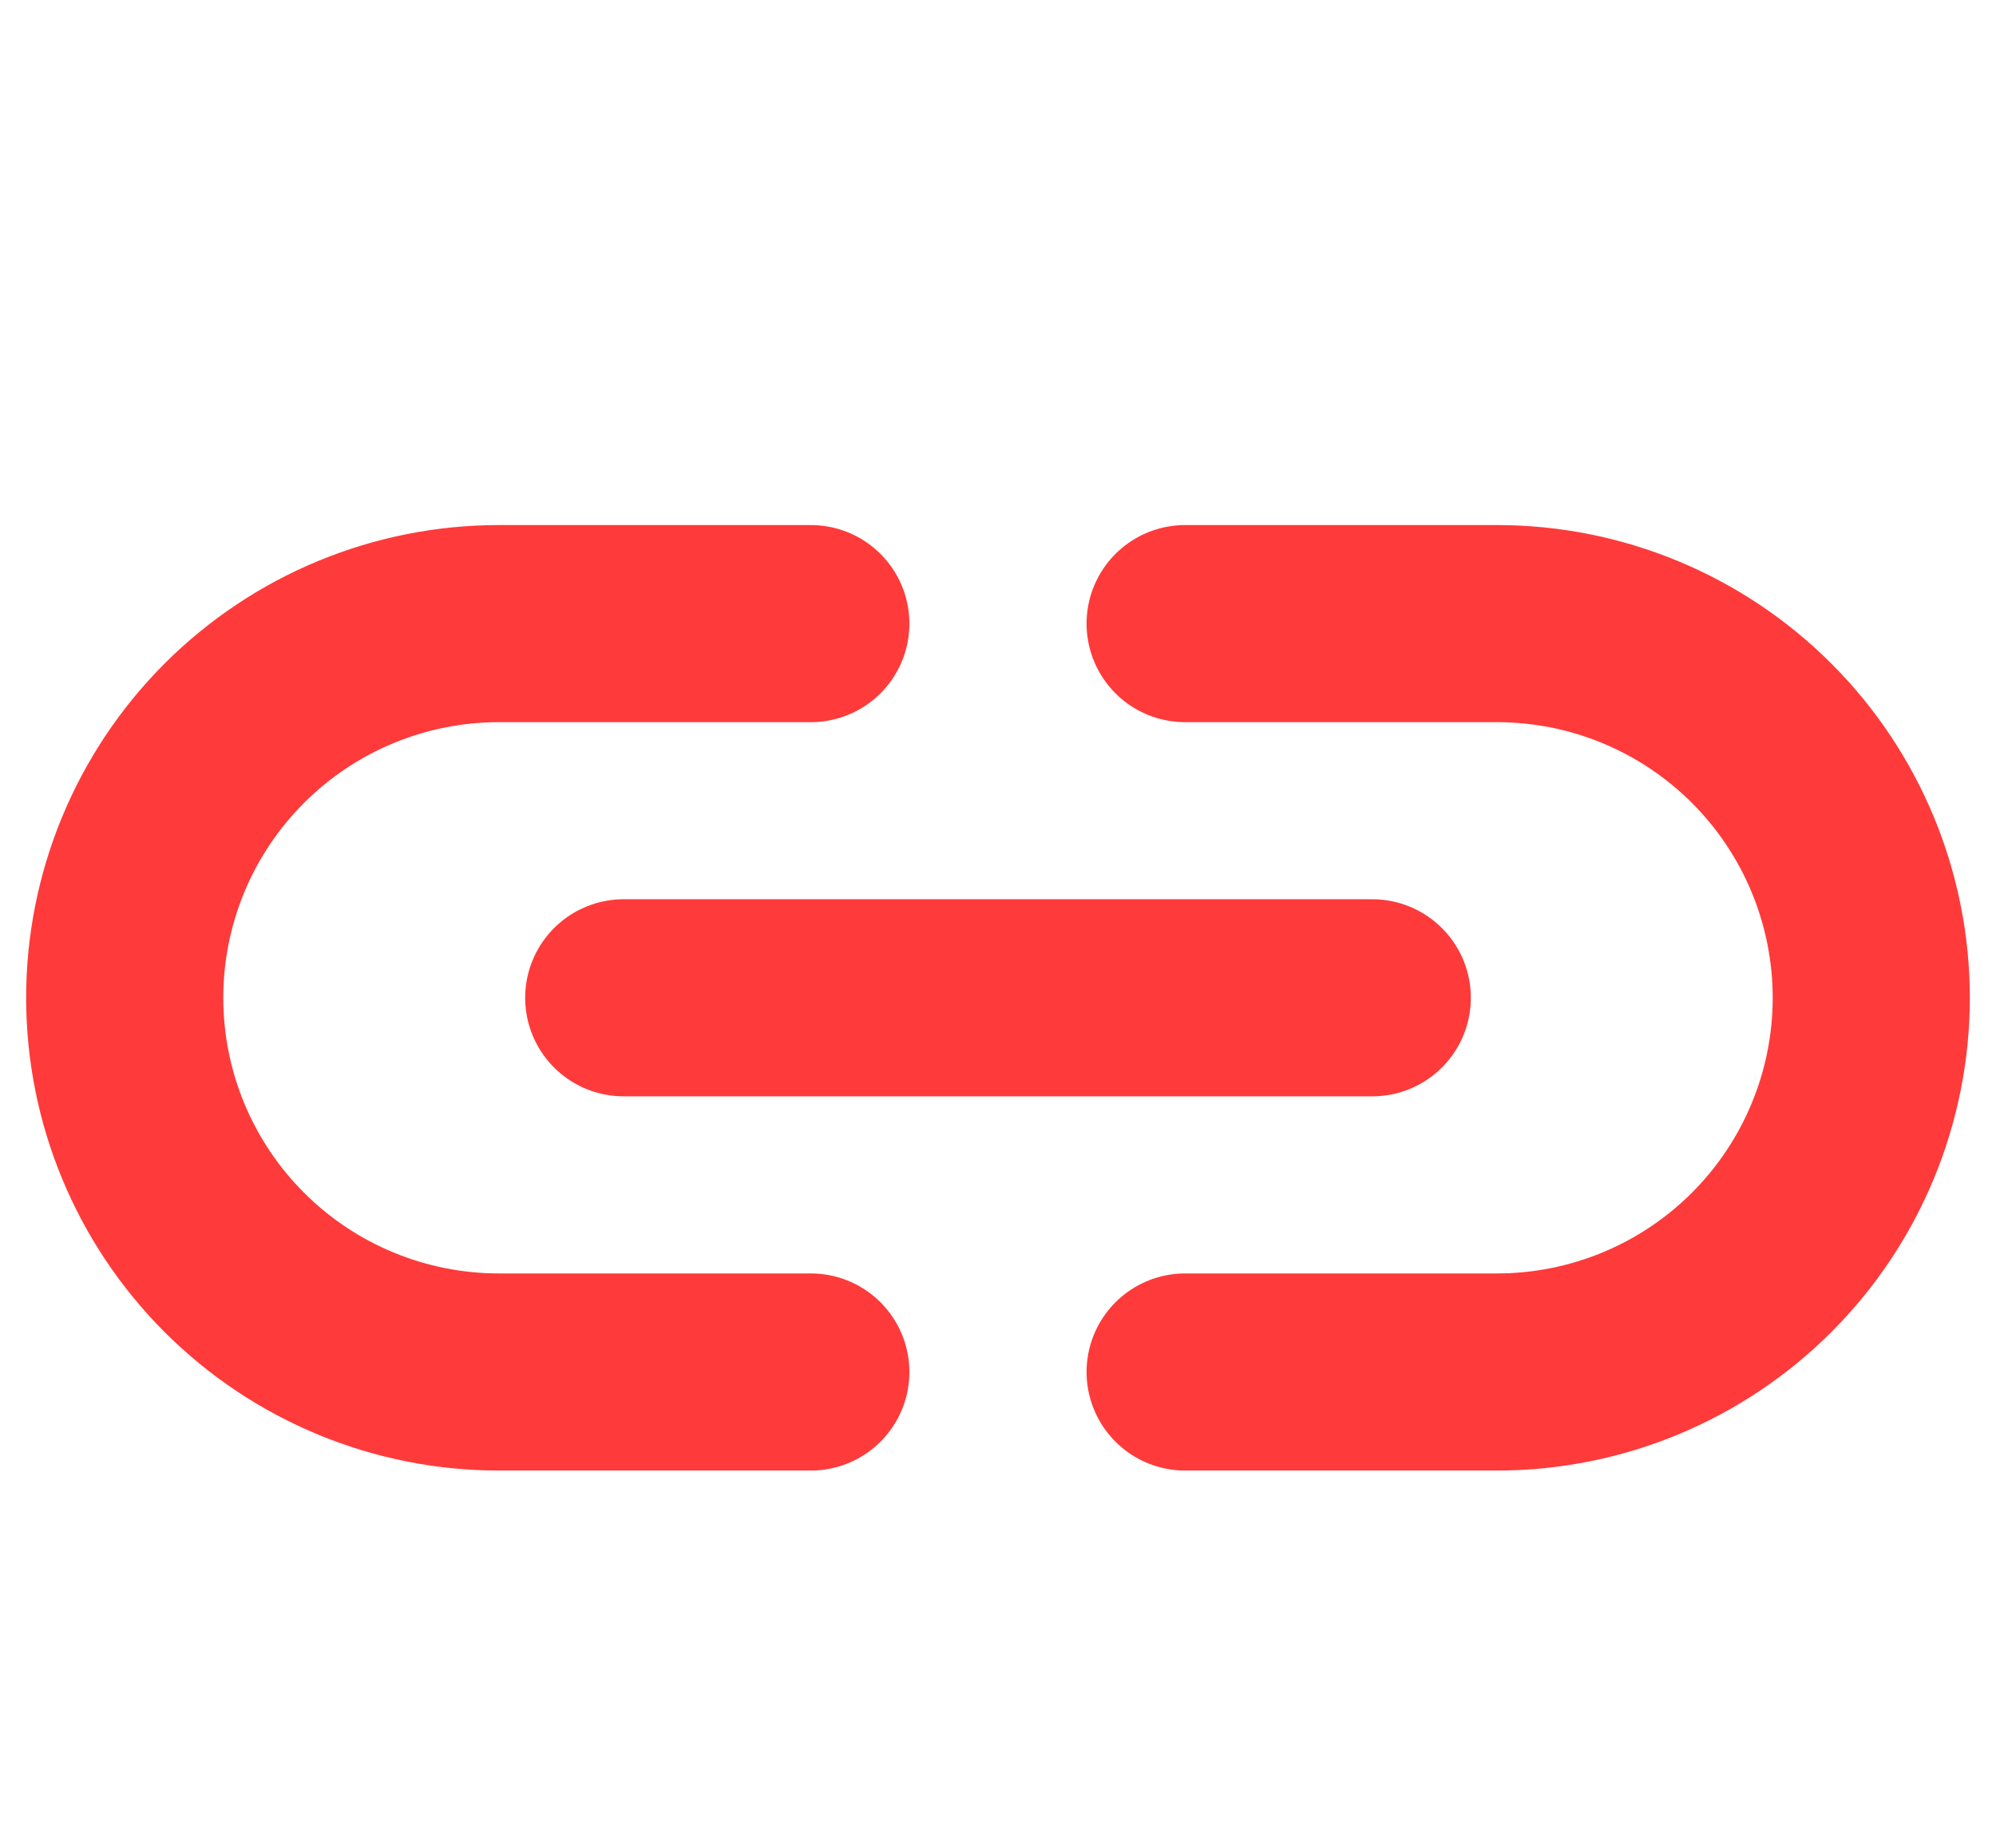 <svg width="81" height="75" viewBox="0 0 81 75" fill="none" xmlns="http://www.w3.org/2000/svg">
<path d="M25.312 40.498H55.688" stroke="#FF3A3A" stroke-width="8" stroke-linecap="round" stroke-linejoin="round"/>
<path d="M32.904 55.686H20.248C16.22 55.686 12.357 54.086 9.509 51.238C6.661 48.39 5.061 44.527 5.061 40.499C5.061 36.471 6.661 32.608 9.509 29.76C12.357 26.911 16.22 25.311 20.248 25.311H32.904" stroke="#FF3A3A" stroke-width="8" stroke-linecap="round" stroke-linejoin="round"/>
<path d="M48.094 55.686H60.75C64.778 55.686 68.641 54.086 71.489 51.238C74.337 48.39 75.938 44.527 75.938 40.499C75.938 36.471 74.337 32.608 71.489 29.76C68.641 26.911 64.778 25.311 60.75 25.311H48.094" stroke="#FF3A3A" stroke-width="8" stroke-linecap="round" stroke-linejoin="round"/>
</svg>
